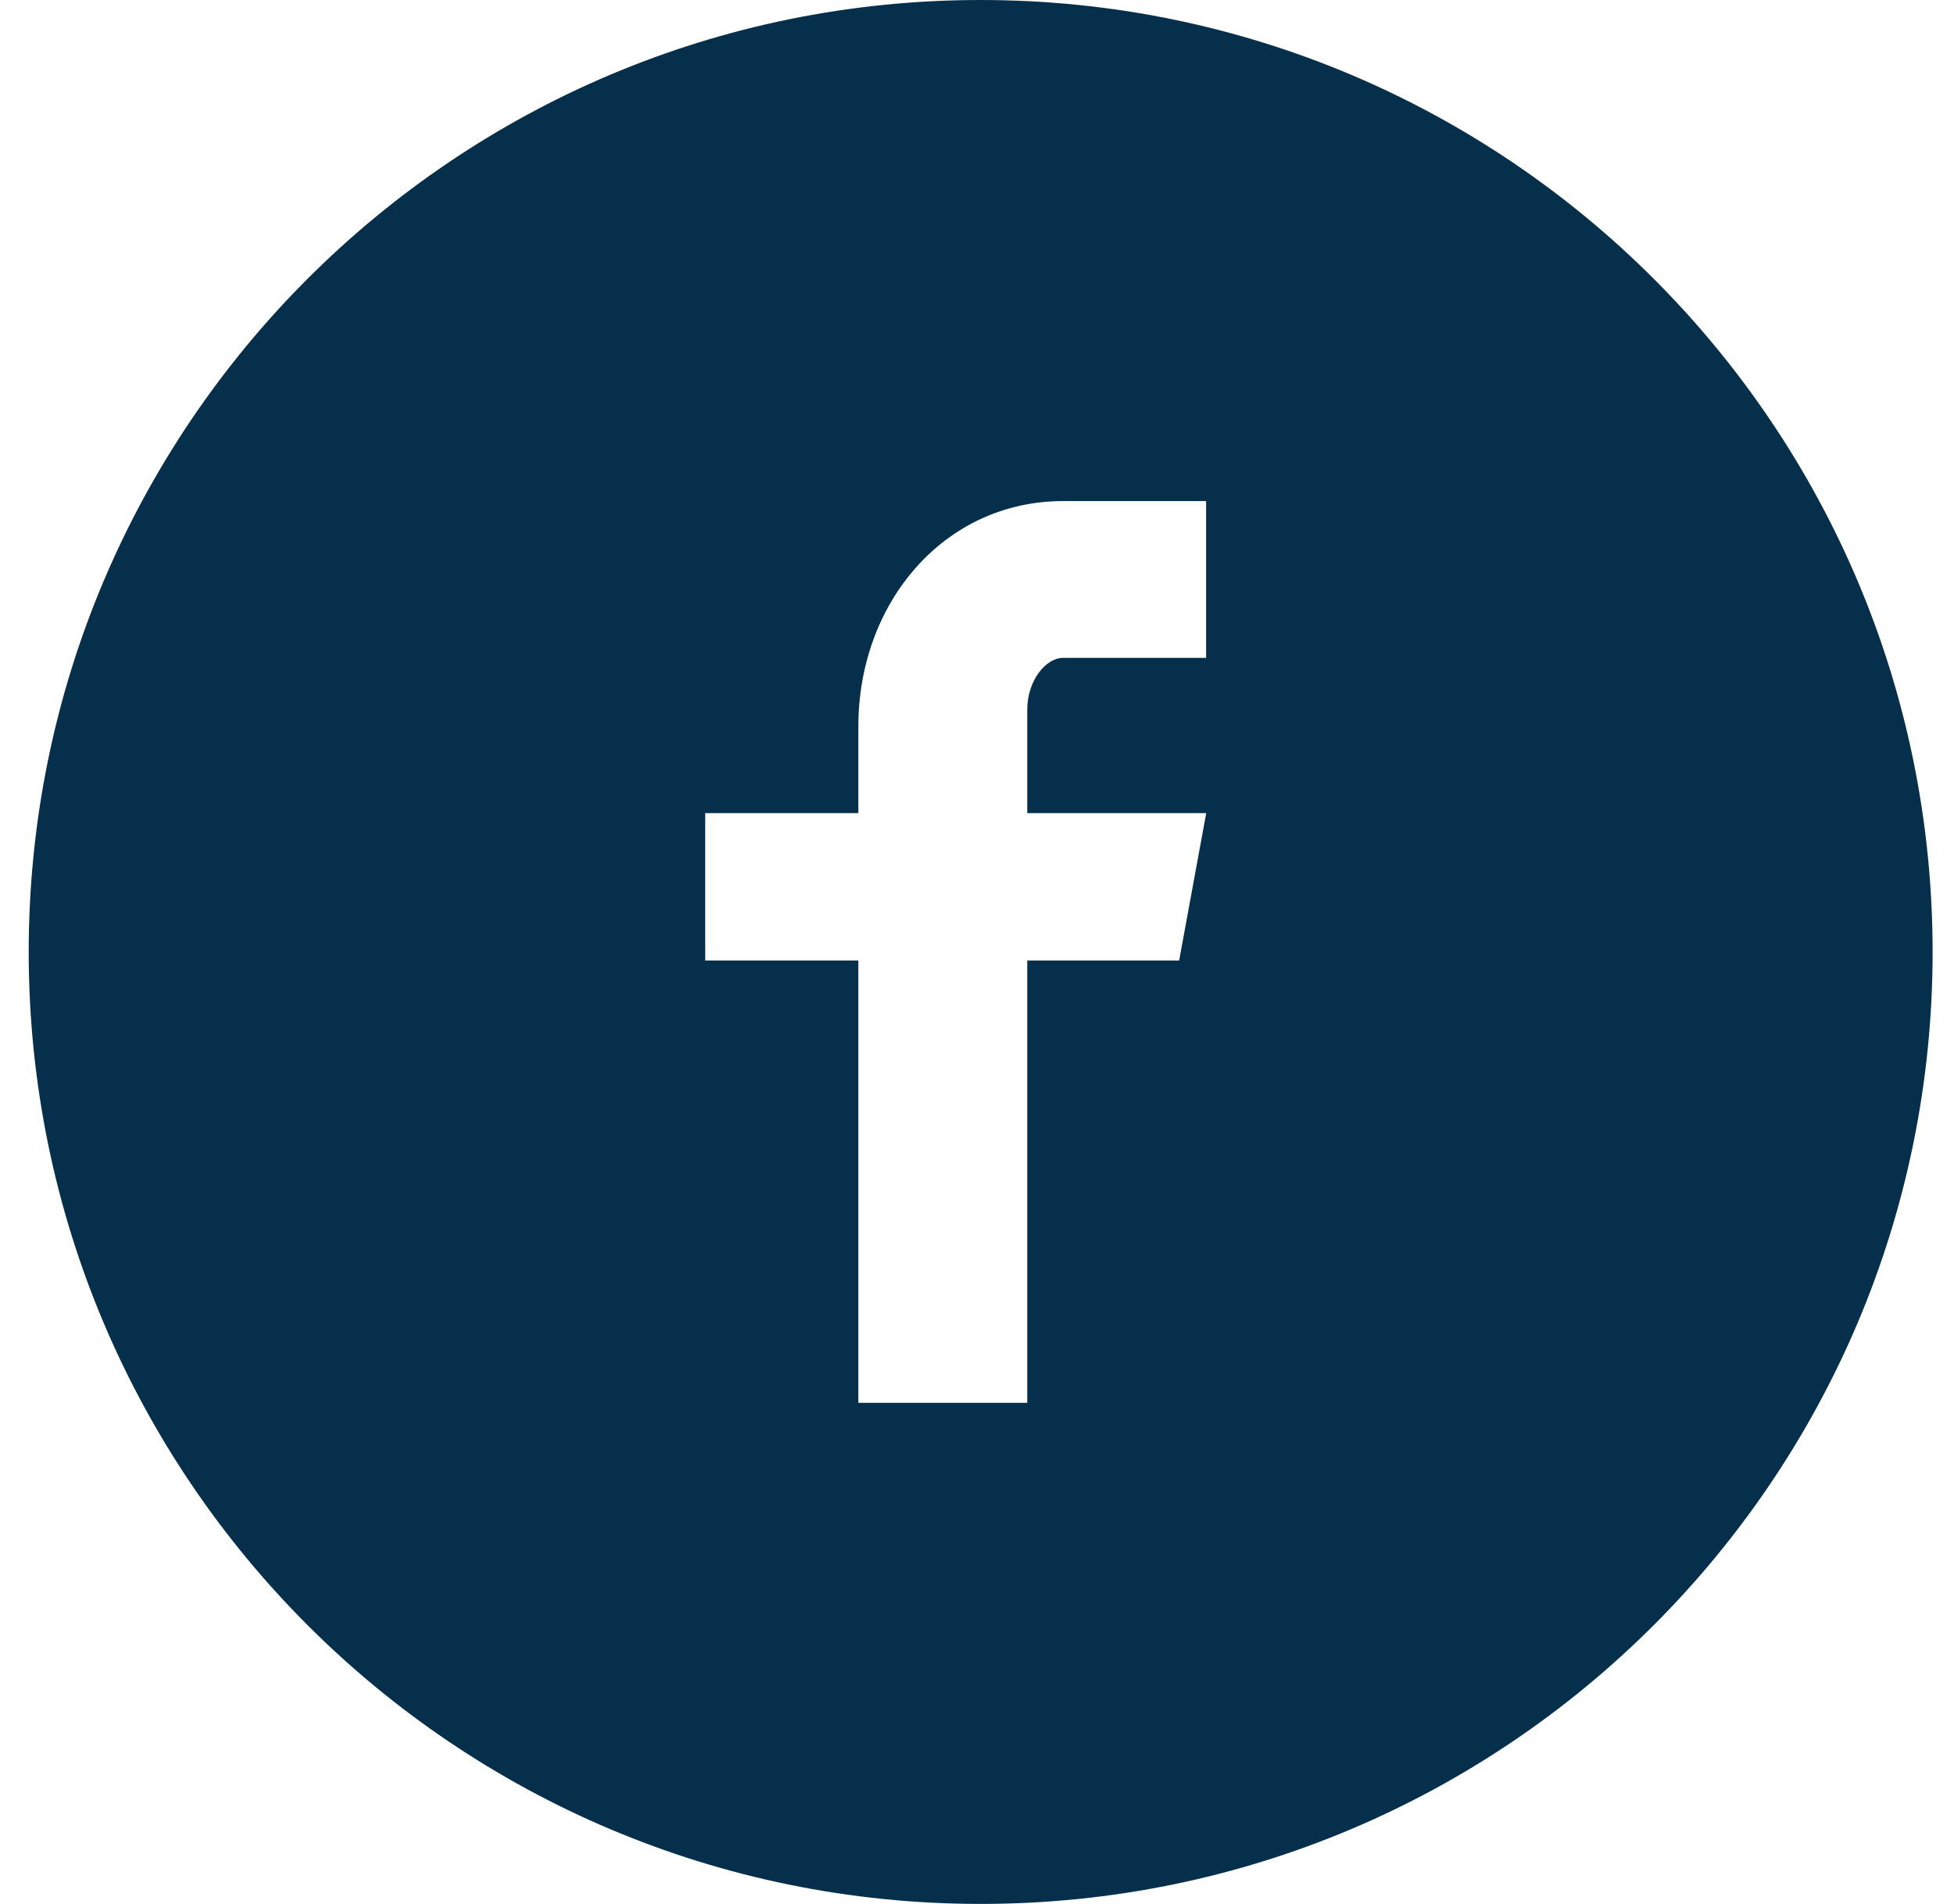 <svg width="39" height="38" viewBox="0 0 39 38" fill="none" xmlns="http://www.w3.org/2000/svg">
<path d="M19.573 0C9.079 0 0.573 8.506 0.573 19C0.573 29.494 9.079 38 19.573 38C30.066 38 38.573 29.494 38.573 19C38.573 8.506 30.066 0 19.573 0ZM24.073 13.13H21.217C20.879 13.13 20.503 13.575 20.503 14.167V16.229H24.075L23.535 19.17H20.503V27.999H17.132V19.17H14.075V16.229H17.132V14.499C17.132 12.018 18.854 10.001 21.217 10.001H24.073V13.13Z" fill="#062F4B"/>
</svg>
